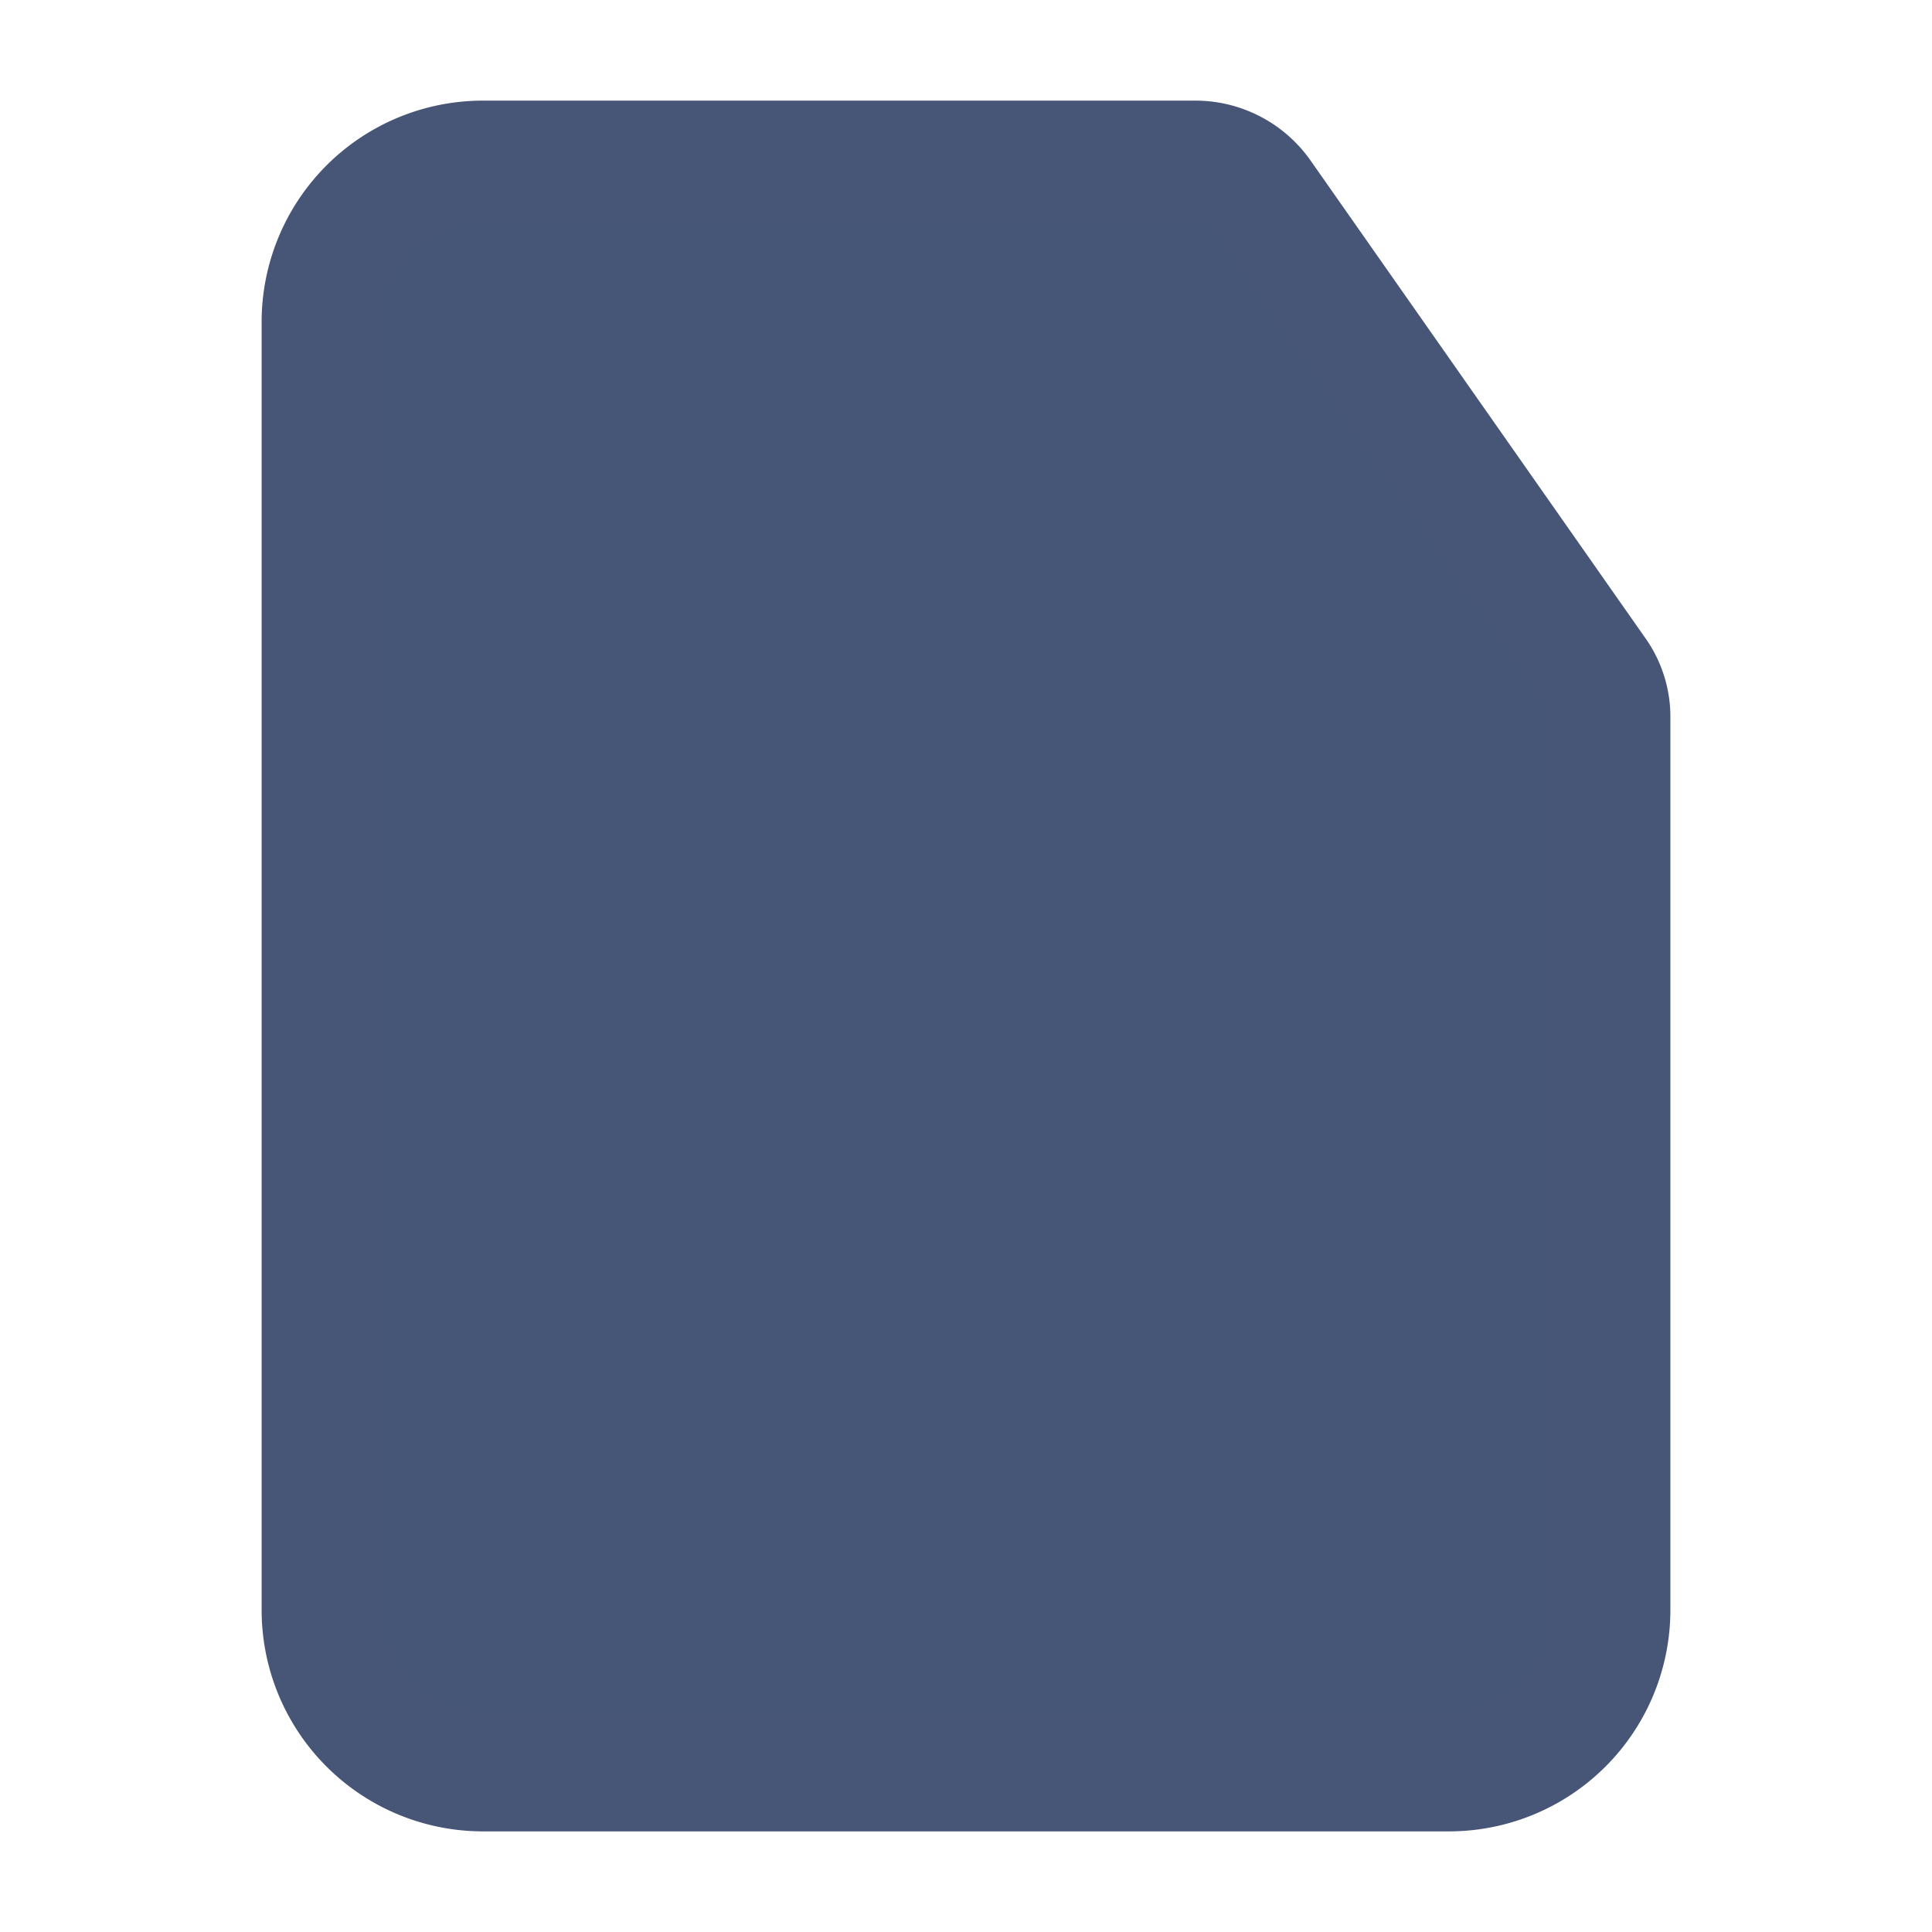 <svg xmlns="http://www.w3.org/2000/svg" width="24" height="24" viewBox="0 0 24 24"><defs><style>.a{fill:none;}.b{fill:#465676;stroke:#475677;stroke-linecap:round;stroke-linejoin:bevel;stroke-width:1.5px;fill-rule:evenodd;}</style></defs><rect class="a" width="24" height="24"/><g transform="translate(0)"><path class="b" d="M14.86,2H6A2,2,0,0,0,4,4V20a2,2,0,0,0,2,2H18a2,2,0,0,0,2-2V8.92a.94.94,0,0,0-.18-.57L15.67,2.43A1,1,0,0,0,14.86,2Z"/></g></svg>